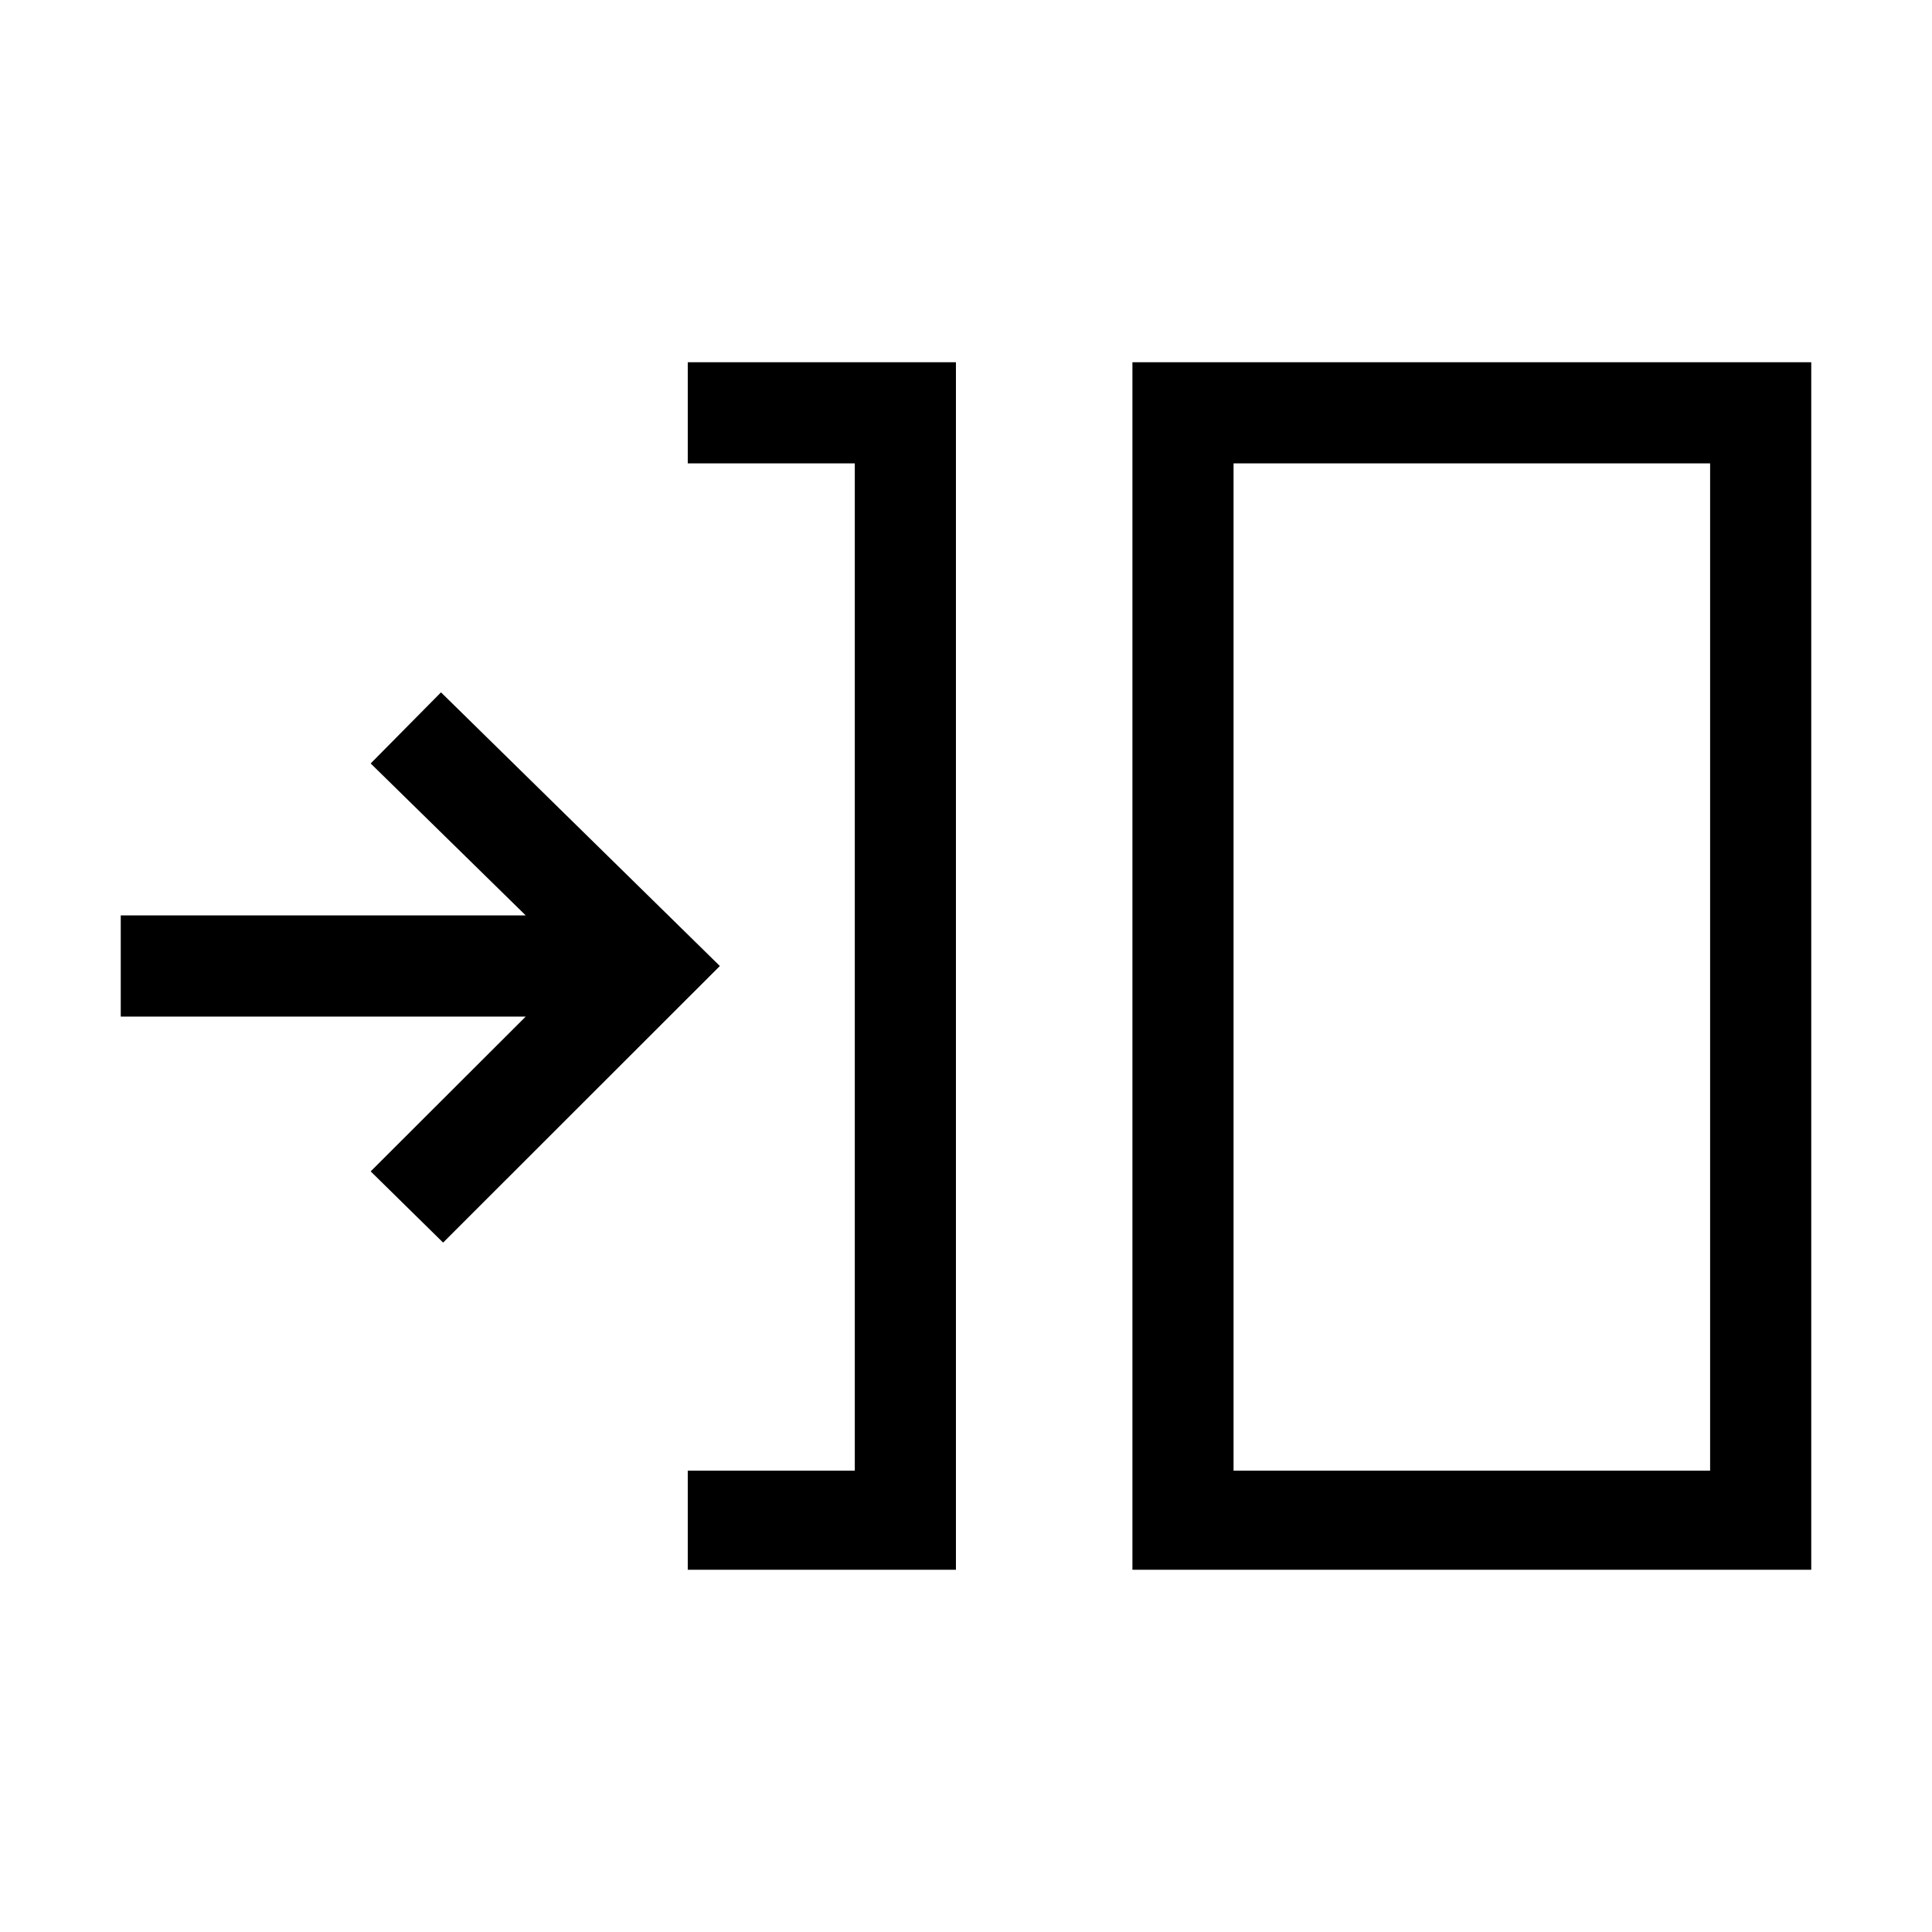 <svg xmlns="http://www.w3.org/2000/svg" viewBox="0 -960 960 960"><path d="M341.745-180.001v-49.255h83v-500.488h-83v-50.255H475v599.998H341.745Zm220.948 0v-599.998h337.306v599.998H562.693Zm50.254-49.255h236.797v-500.488H612.947v500.488ZM220.181-342.565l-35.999-35.384 77.051-76.924H60.001v-50.254h201.232l-77.051-75.514 34.947-35.332L357.692-480 220.181-342.565Zm392.766 113.309v-500.488 500.488Z"/></svg>